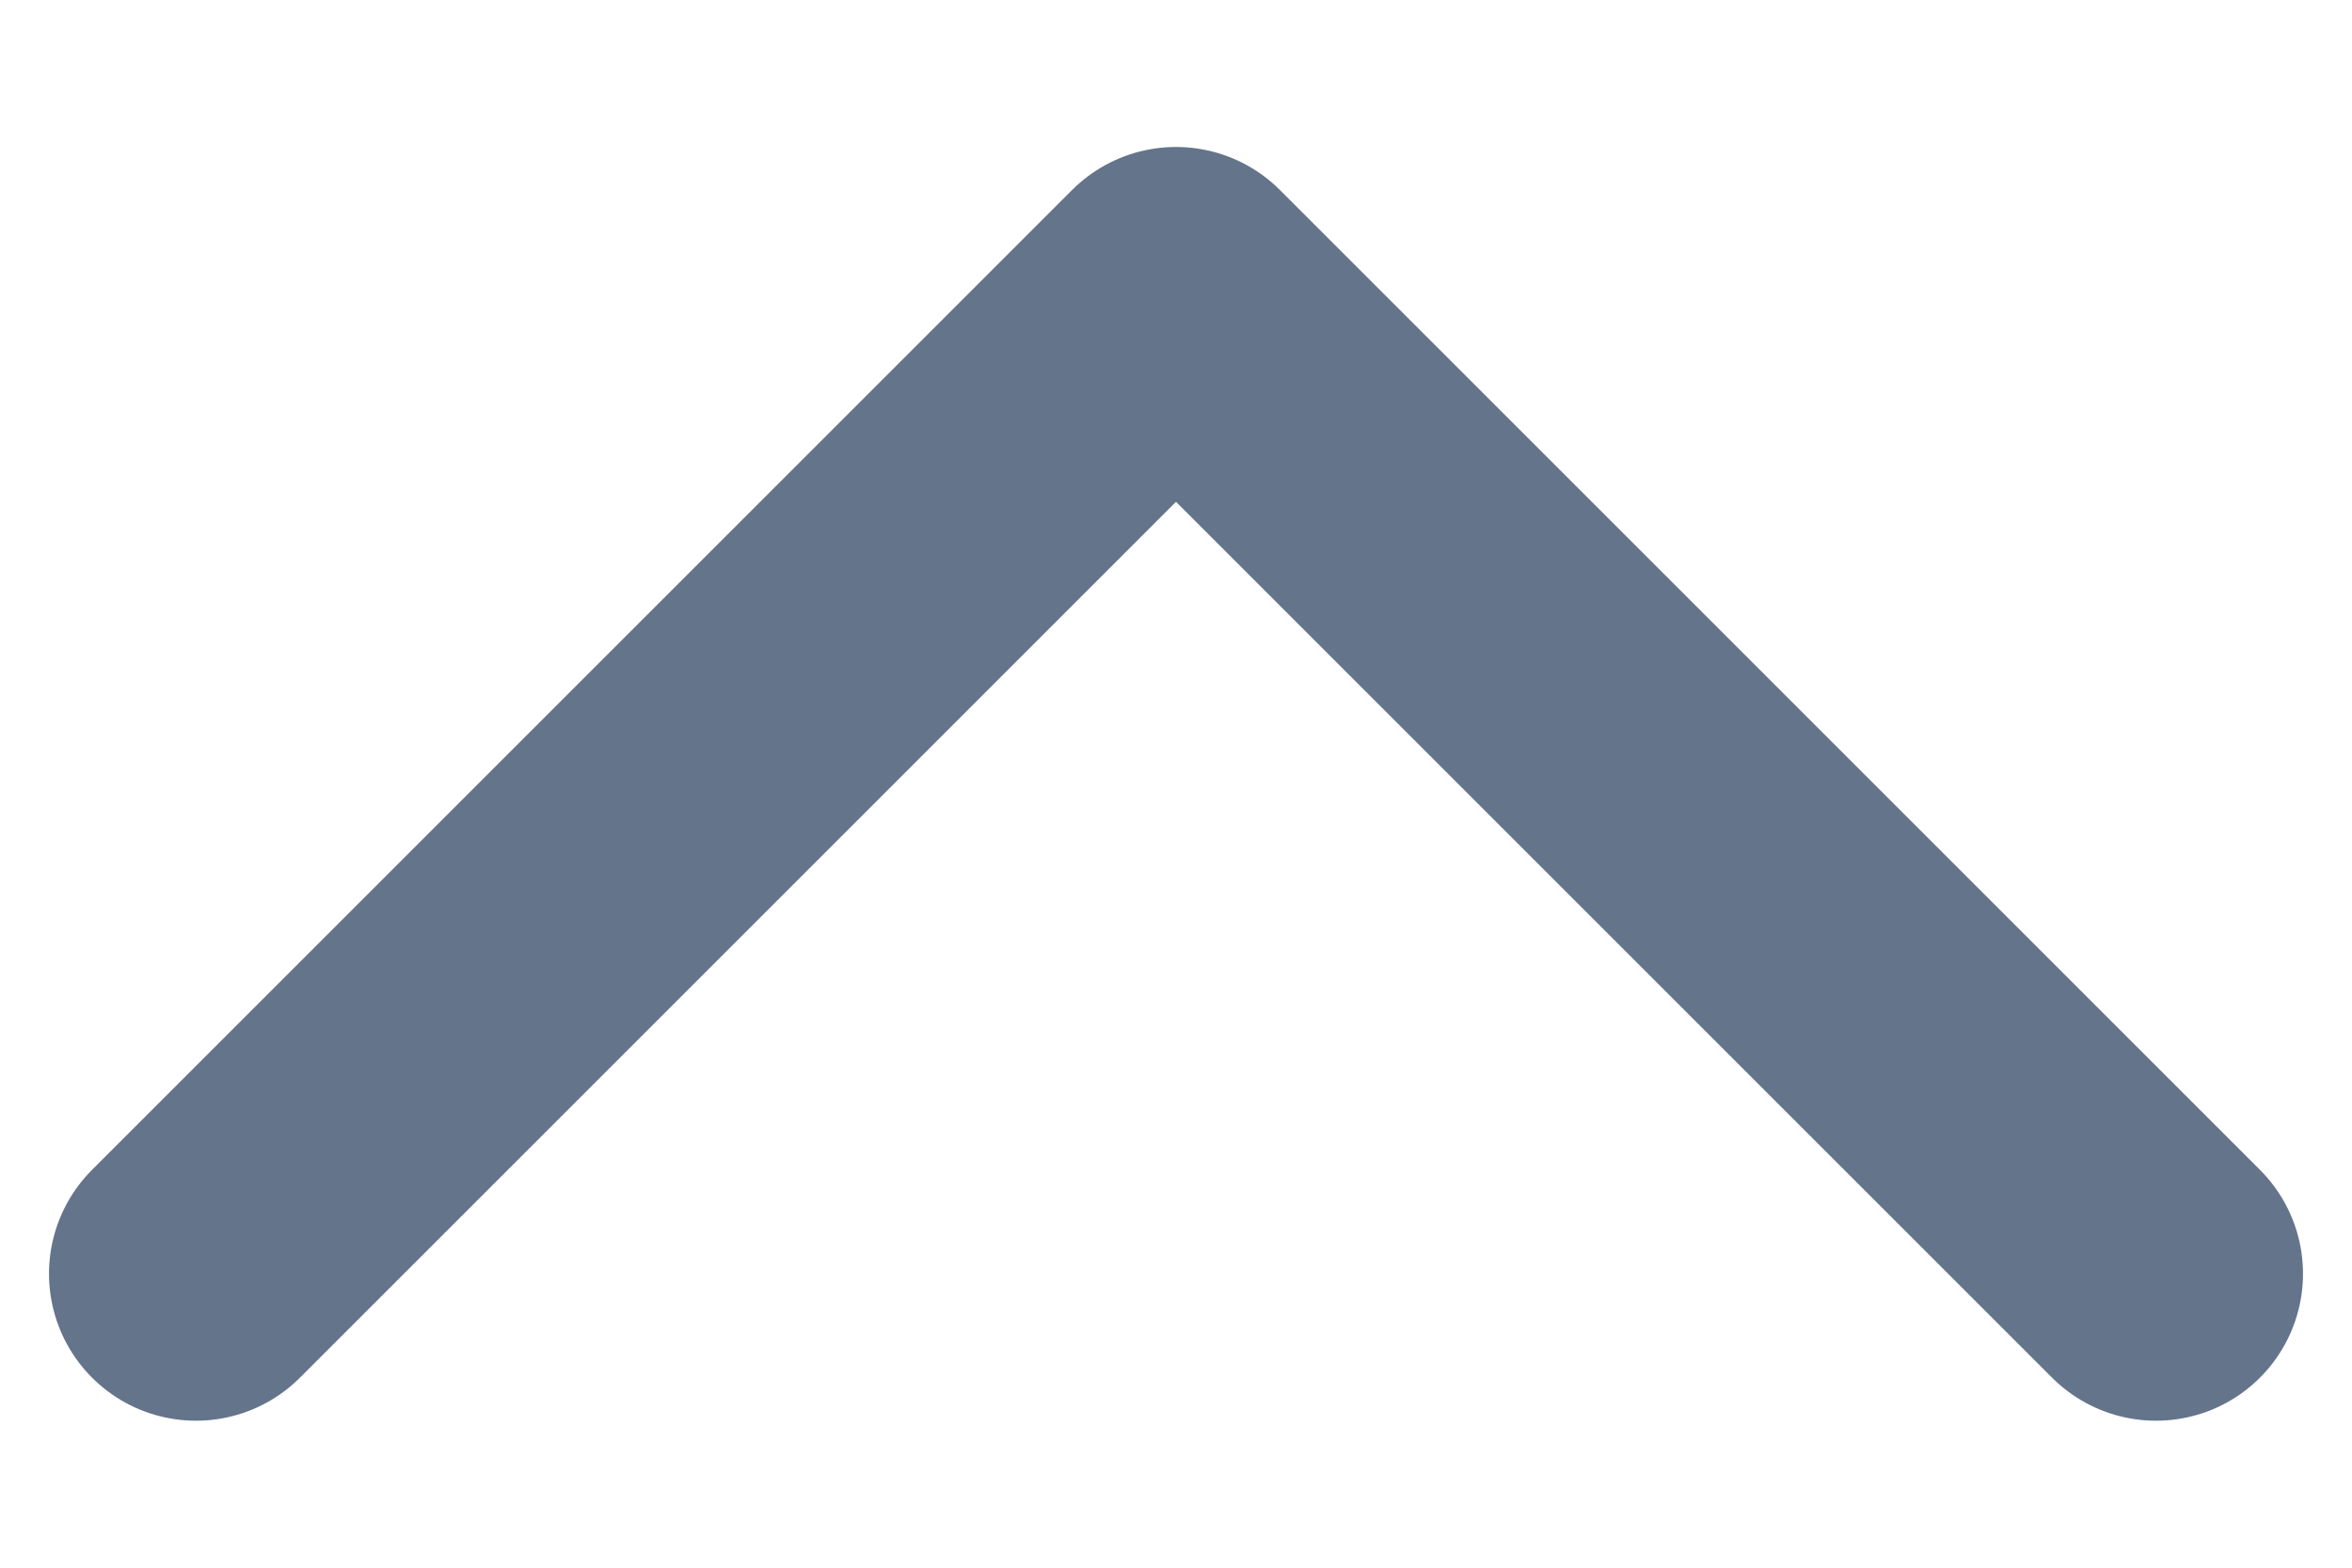 <svg width="12" height="8" viewBox="0 0 12 8" fill="none" xmlns="http://www.w3.org/2000/svg">
  <path d="M1 6.5L6 1.5L11 6.5" stroke="#64748B" stroke-width="1.5" stroke-linecap="round" stroke-linejoin="round"/>
</svg>